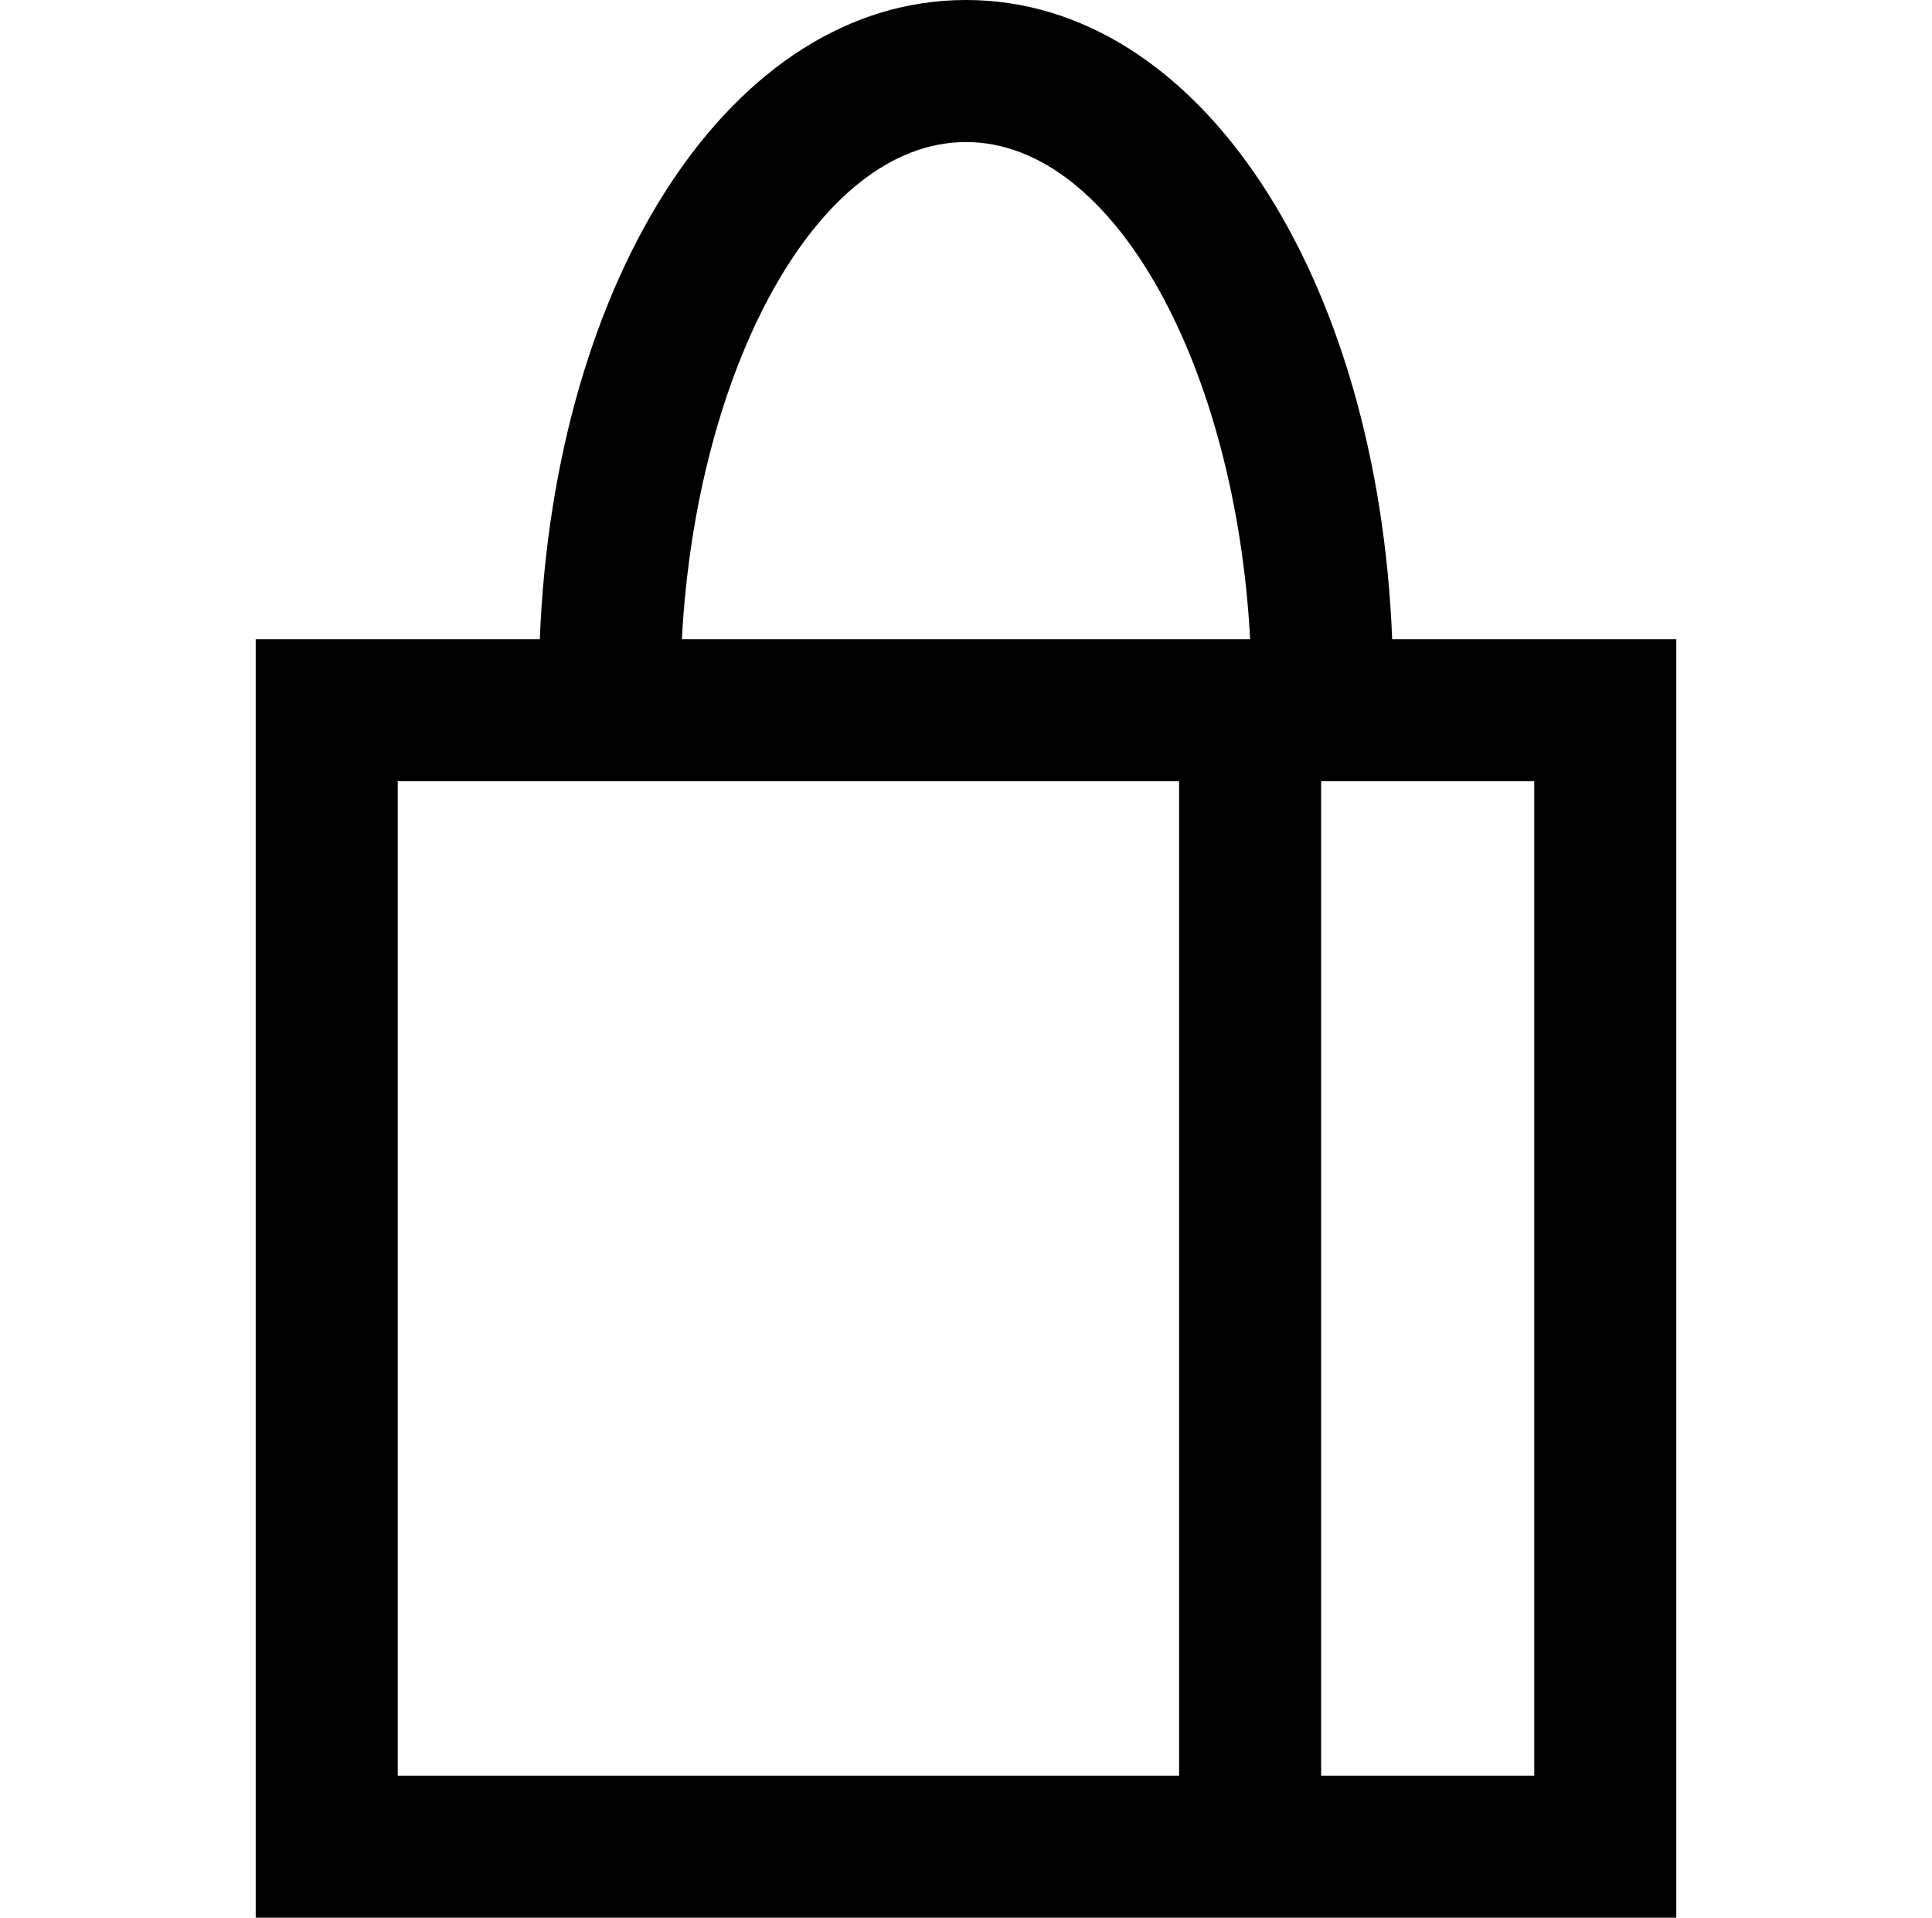 <svg xmlns="http://www.w3.org/2000/svg" aria-hidden="true" focusable="false" role="presentation" class="icon icon-header-bag" viewBox="0 0 27.2 27"><path d="M19.6 9c-.2-5.1-2.7-9-6-9s-5.8 3.9-6 9h-4v18h20V9h-4zm-6-7c2.1 0 3.8 3.2 4 7h-8c.2-3.8 1.9-7 4-7zm-8 23V11h11v14h-11zm16 0h-3V11h3v14z"/></svg>